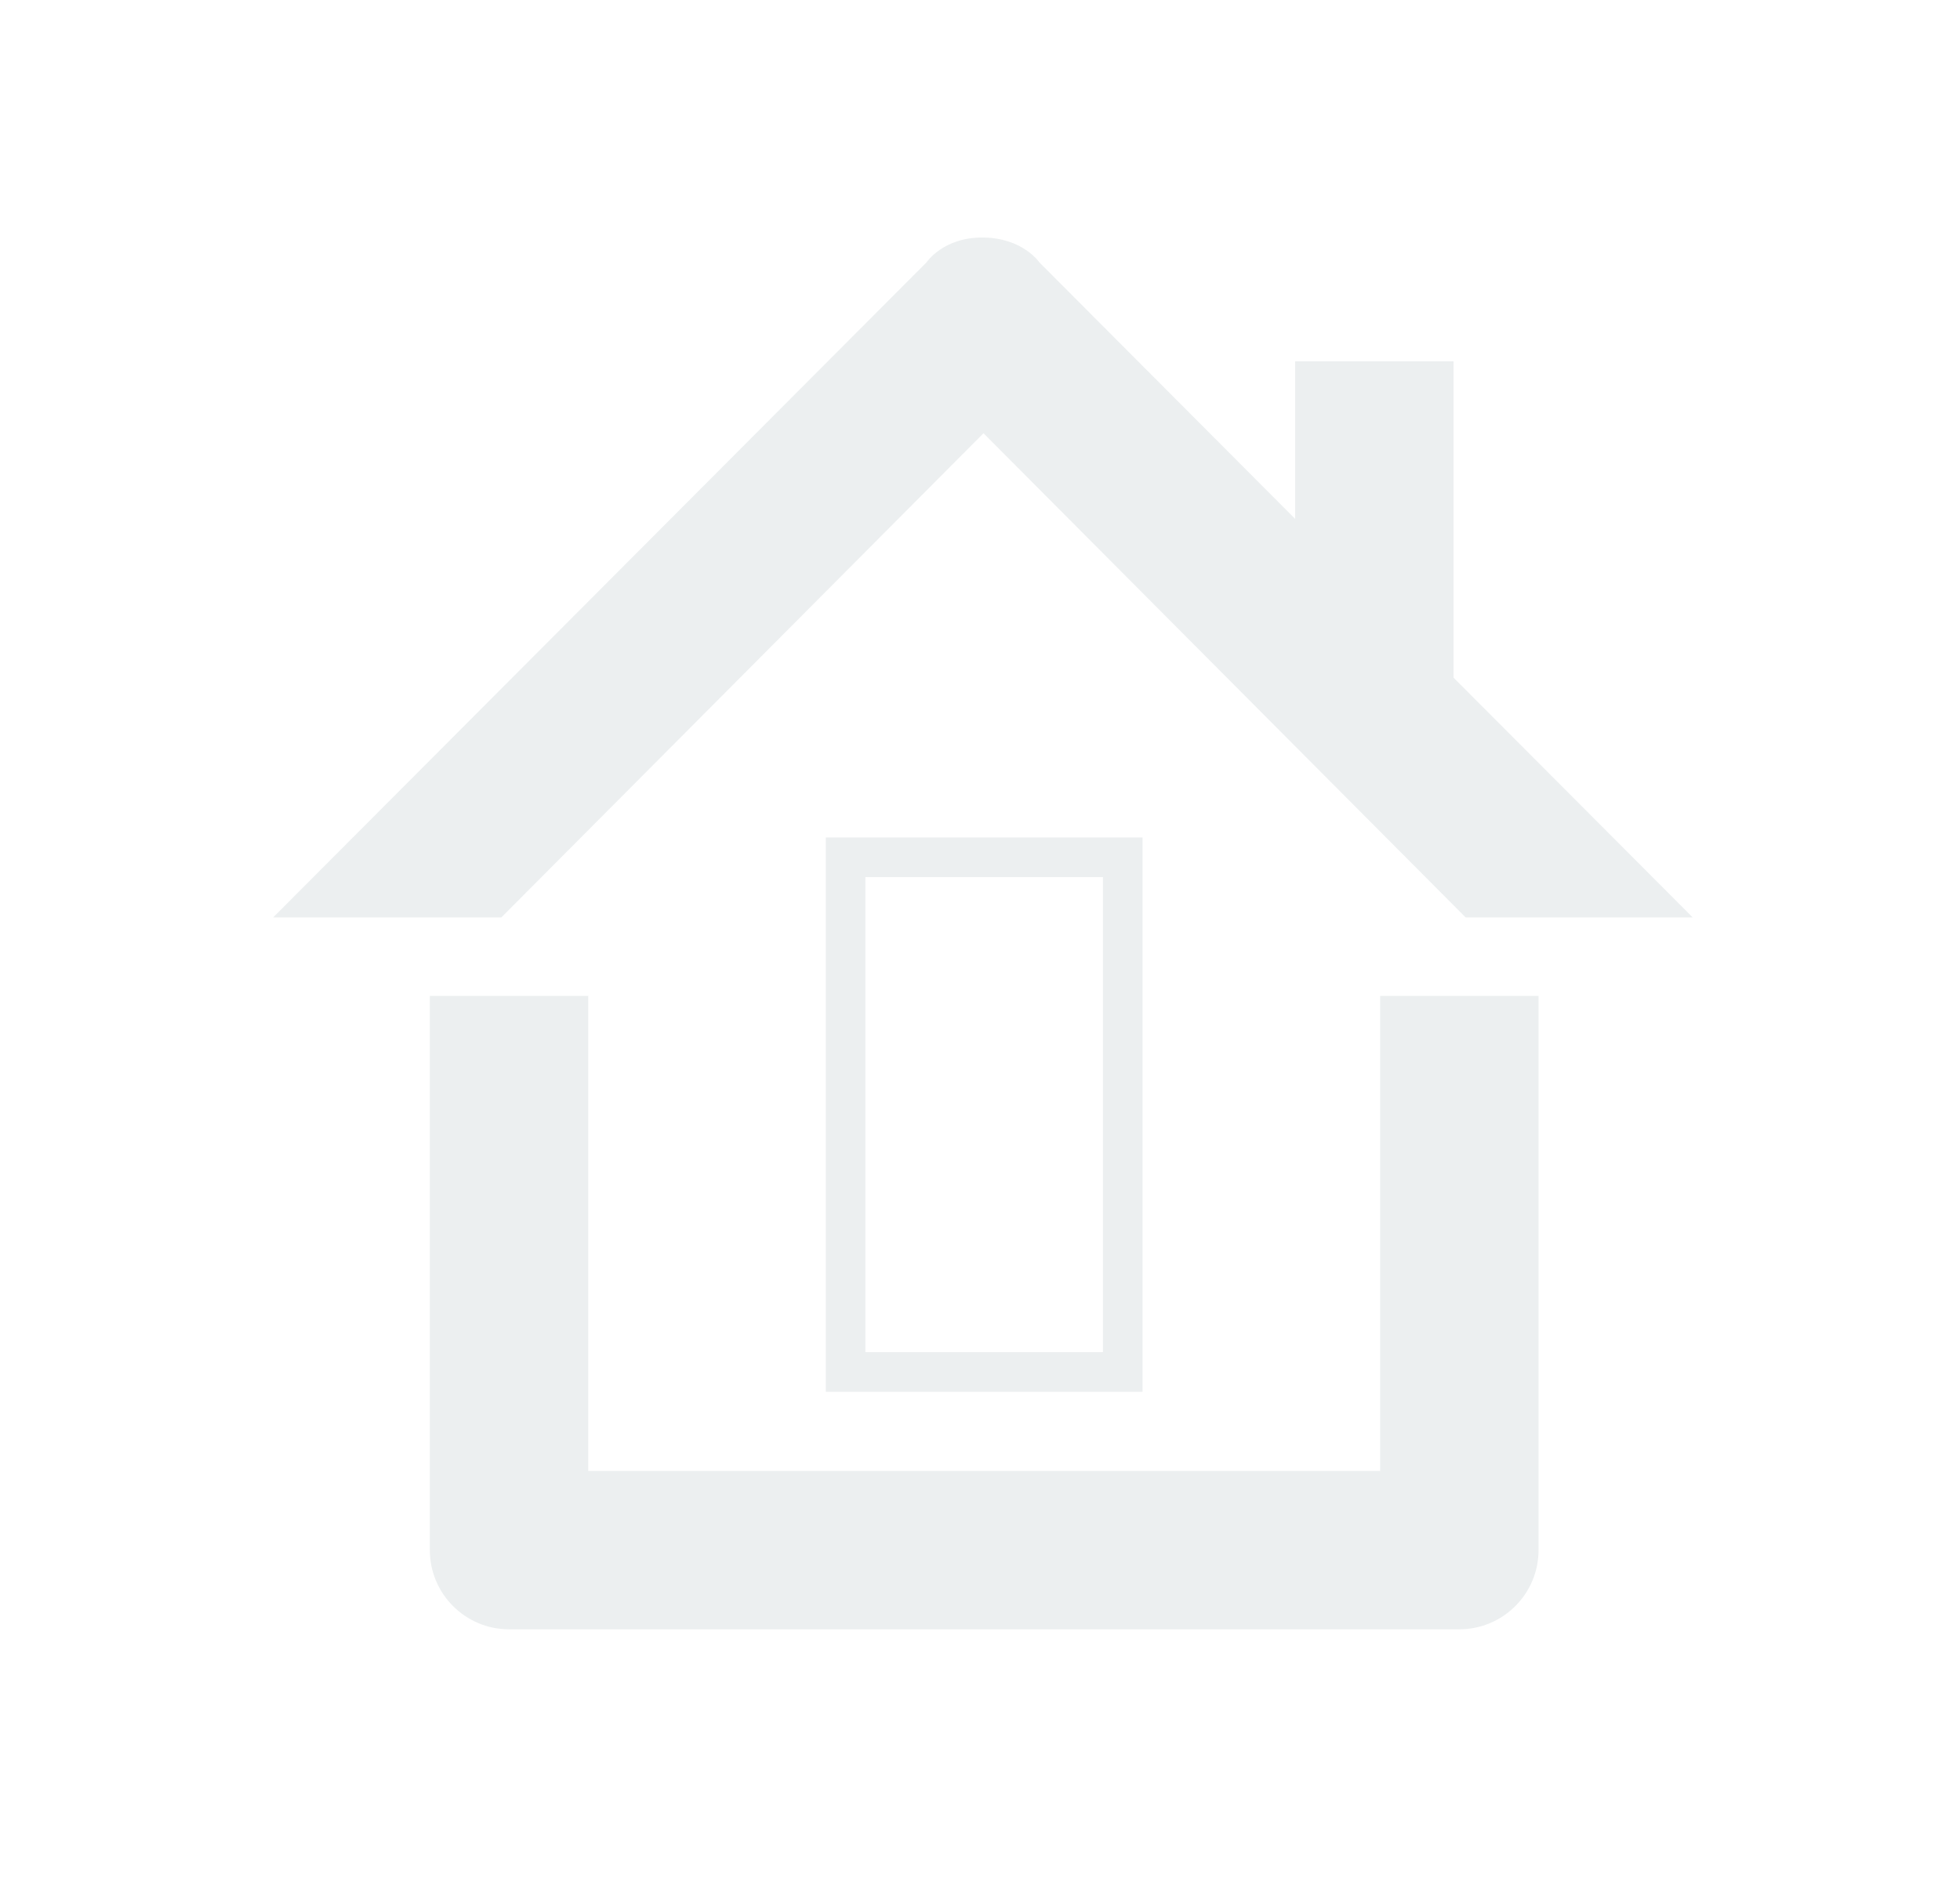 <svg width="33" height="32" viewBox="0 0 33 32" fill="none" xmlns="http://www.w3.org/2000/svg">
<path fill-rule="evenodd" clip-rule="evenodd" d="M16.549 4C15.878 3.995 15.6 4.418 15.6 4.418L4.599 15.45H8.441L16.559 7.296L24.677 15.45H28.5L24.473 11.412V6.084H21.806V8.738L17.499 4.418C17.499 4.418 17.221 4.005 16.549 4ZM25.904 16.771H23.237V24.771H9.904V16.771H7.237V26.104C7.237 26.84 7.834 27.438 8.57 27.438H24.57C25.307 27.438 25.904 26.84 25.904 26.104V16.771ZM18.57 14.771H14.57V22.771H18.57V14.771ZM19.237 23.438V14.104H13.904V23.438H19.237Z" fill="#E0E4E6" fill-opacity="0.6"/>
</svg>
